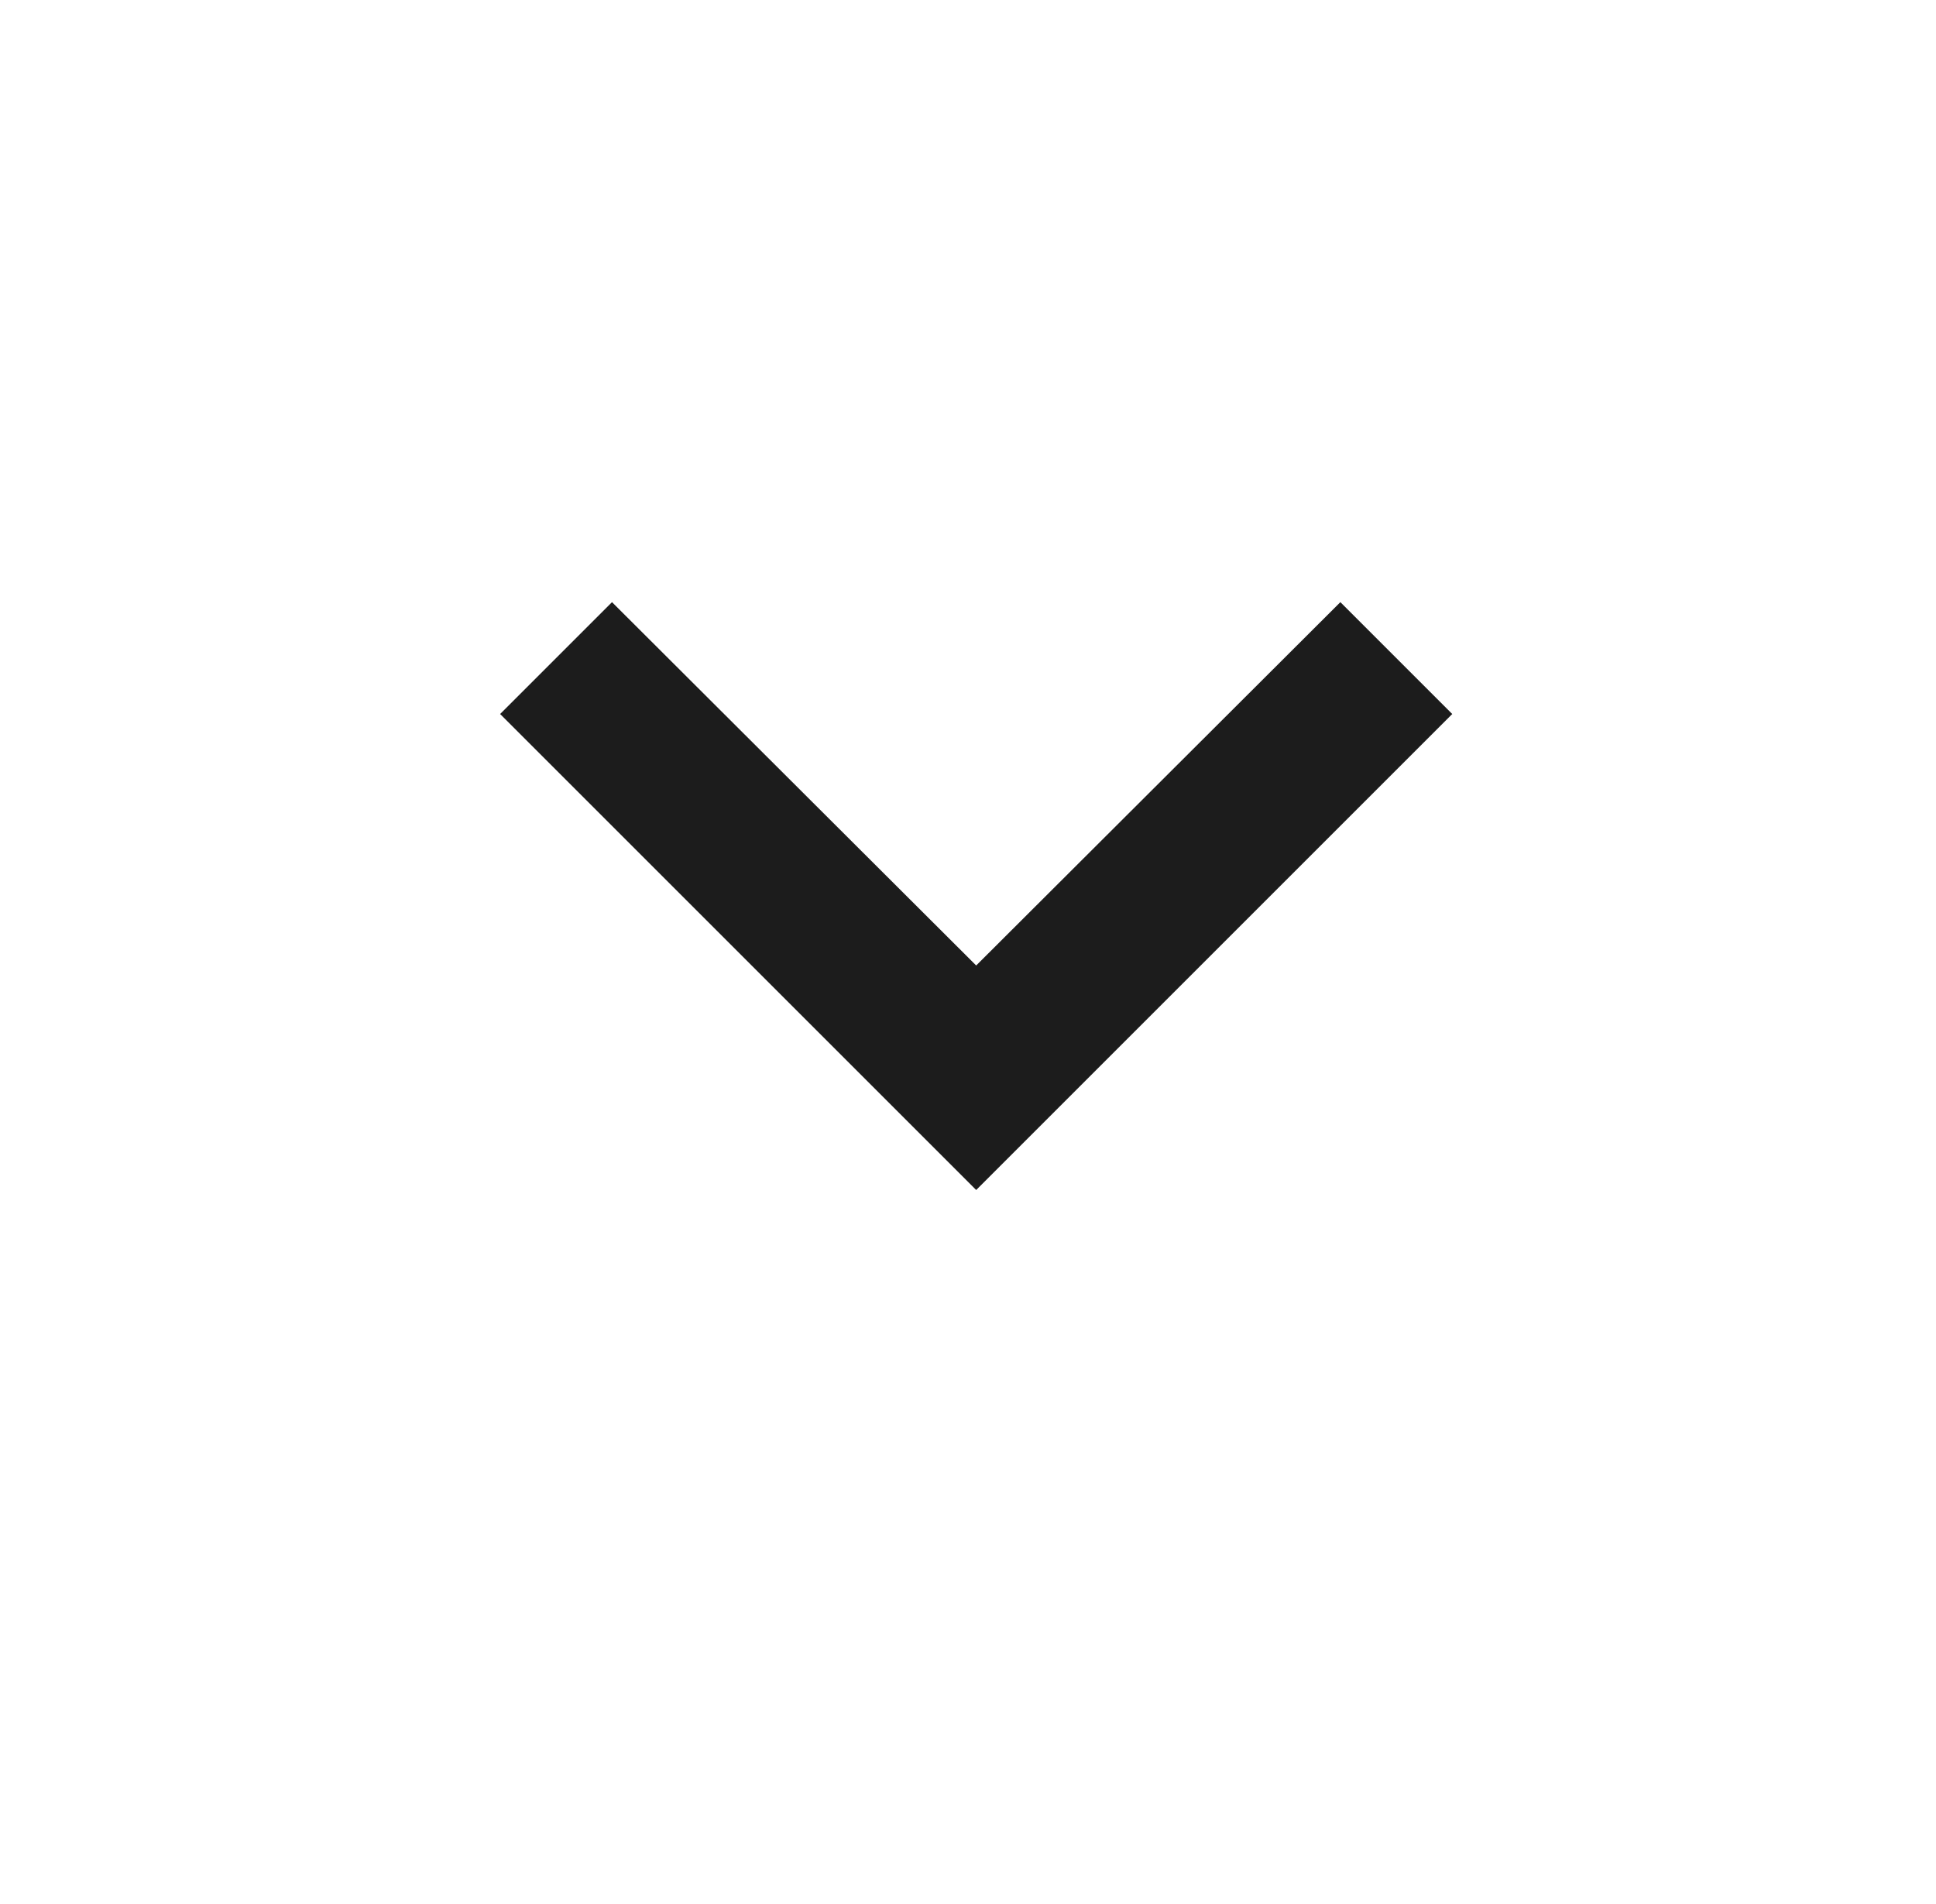 <svg width="61" height="60" viewBox="0 0 61 60" fill="none" xmlns="http://www.w3.org/2000/svg">
<g clip-path="url(#clip0_50_518)">
<path d="M19.283 18.975L30.758 30.425L42.233 18.975L45.758 22.5L30.758 37.5L15.758 22.5L19.283 18.975Z" fill="#1C1C1C"/>
</g>
<defs>
<clipPath id="clip0_50_518">
<rect width="60" height="60" fill="white" transform="translate(0.758)"/>
</clipPath>
</defs>
</svg>
